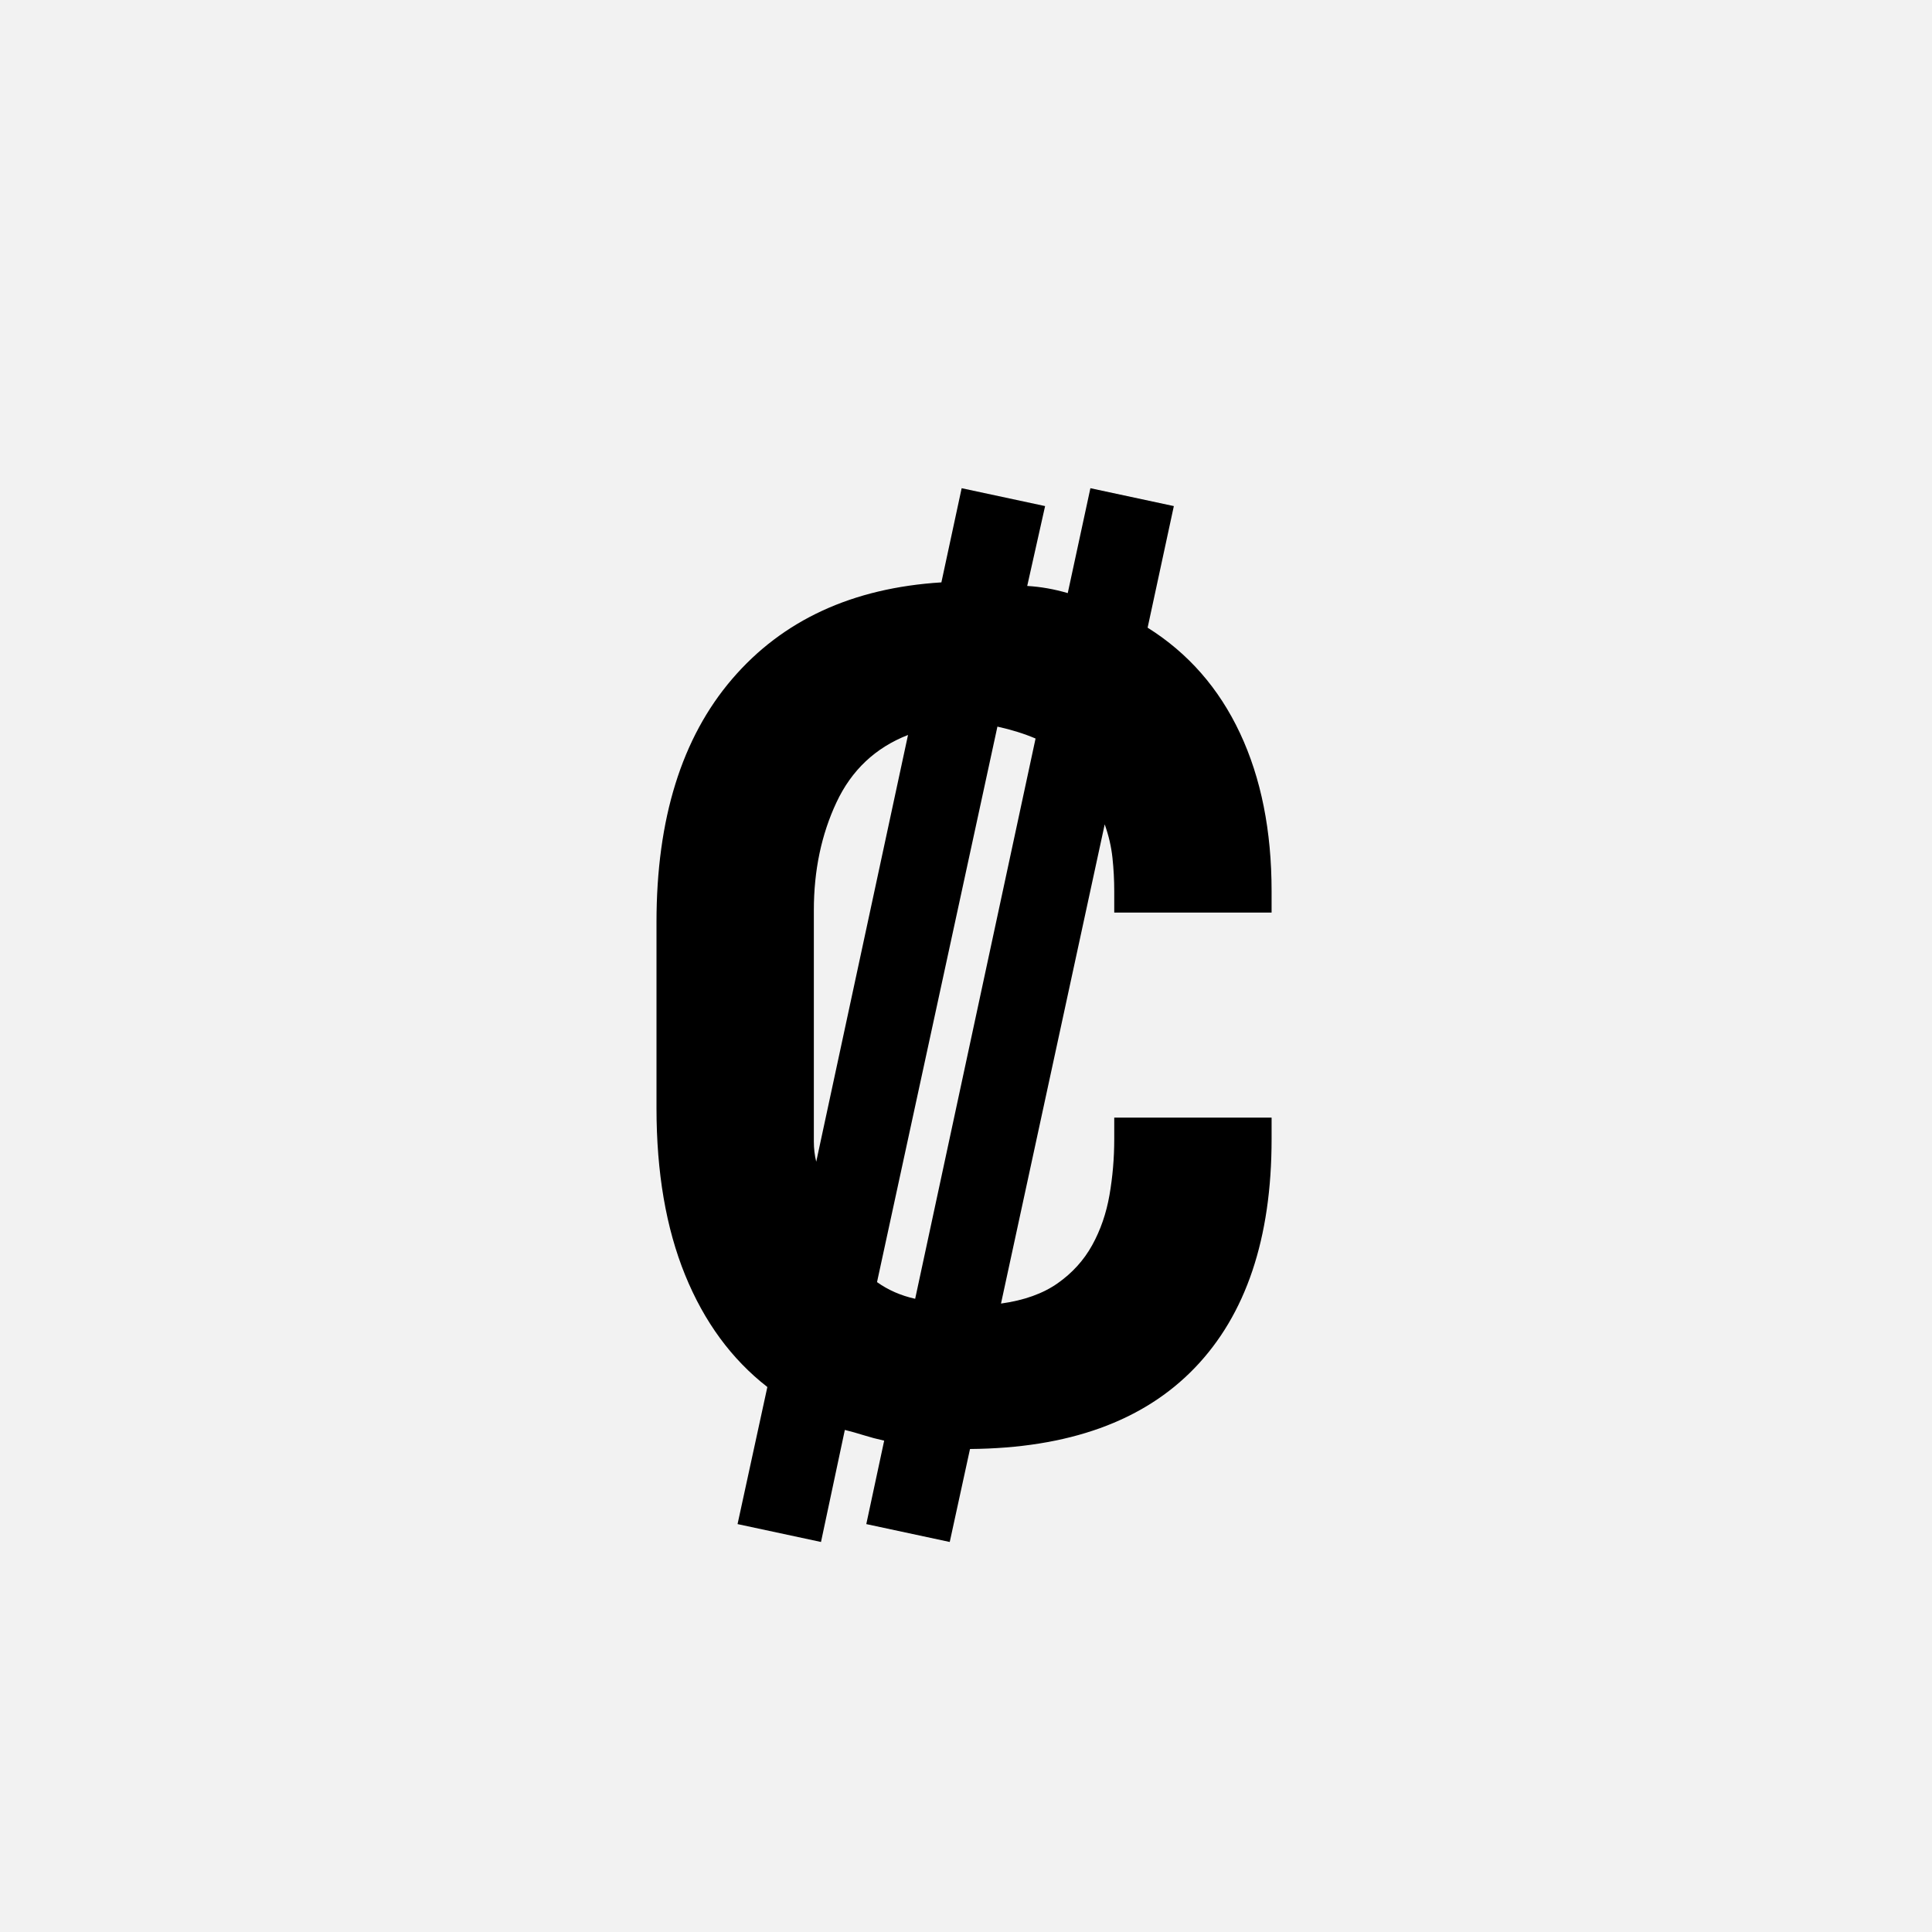 <?xml version="1.0" encoding="UTF-8"?>
<svg width="1000" height="1000" viewBox="0 0 1000 1000" version="1.1" xmlns="http://www.w3.org/2000/svg" xmlns:xlink="http://www.w3.org/1999/xlink">
 <rect x="0" y="0" width="1000" height="1000" fill="#808080" stroke="none"/>
 <path d="M0,0 l1000,0 l0,1000 l-1000,0 Z M0,0" fill="rgb(242,242,242)" transform="matrix(1,0,0,-1,0,1000)"/>
 <path d="M141,38 c-30,23.33,-53,54.67,-69,94 c-16,39.33,-24,86,-24,140 l0,156 c0,86.67,21.17,154.67,63.5,204 c42.33,49.33,100.83,76.33,175.5,81 l17,79 l70,-15 l-15,-67 c11.33,-0.67,22.67,-2.67,34,-6 l19,88 l70,-15 l-22,-102 c34,-21.33,59.83,-50.83,77.5,-88.5 c17.67,-37.67,26.5,-81.83,26.5,-132.5 l0,-18 l-132,0 l0,18 c0,9.33,-0.5,18.67,-1.5,28 c-1,9.33,-3.17,18.67,-6.5,28 l-87,-402 c19.33,2.67,35.17,8.33,47.5,17 c12.33,8.67,22,19.33,29,32 c7,12.67,11.83,26.67,14.5,42 c2.67,15.33,4,31,4,47 l0,18 l132,0 l0,-18 c0,-83.33,-21.5,-147.33,-64.5,-192 c-43,-44.67,-105.83,-67.33,-188.5,-68 l-17,-78 l-70,15 l15,70 c-6,1.33,-11.67,2.83,-17,4.5 c-5.33,1.67,-10.67,3.17,-16,4.5 l-20,-94 l-70,15 Z M233,126 c9.33,-6.67,20,-11.33,32,-14 l101,470 c-4.67,2,-9.67,3.83,-15,5.5 c-5.33,1.67,-11,3.17,-17,4.5 Z M180,262 c0,-6,0,-12,0,-18 c0,-6,0.67,-11.67,2,-17 l77,358 c-27.33,-10.67,-47.33,-29.5,-60,-56.5 c-12.67,-27,-19,-57.17,-19,-90.5 Z M180,262" fill="rgb(0,0,0)" transform="matrix(0.617,0.0,0.0,-0.617,310.185,741.358)"/>
</svg>